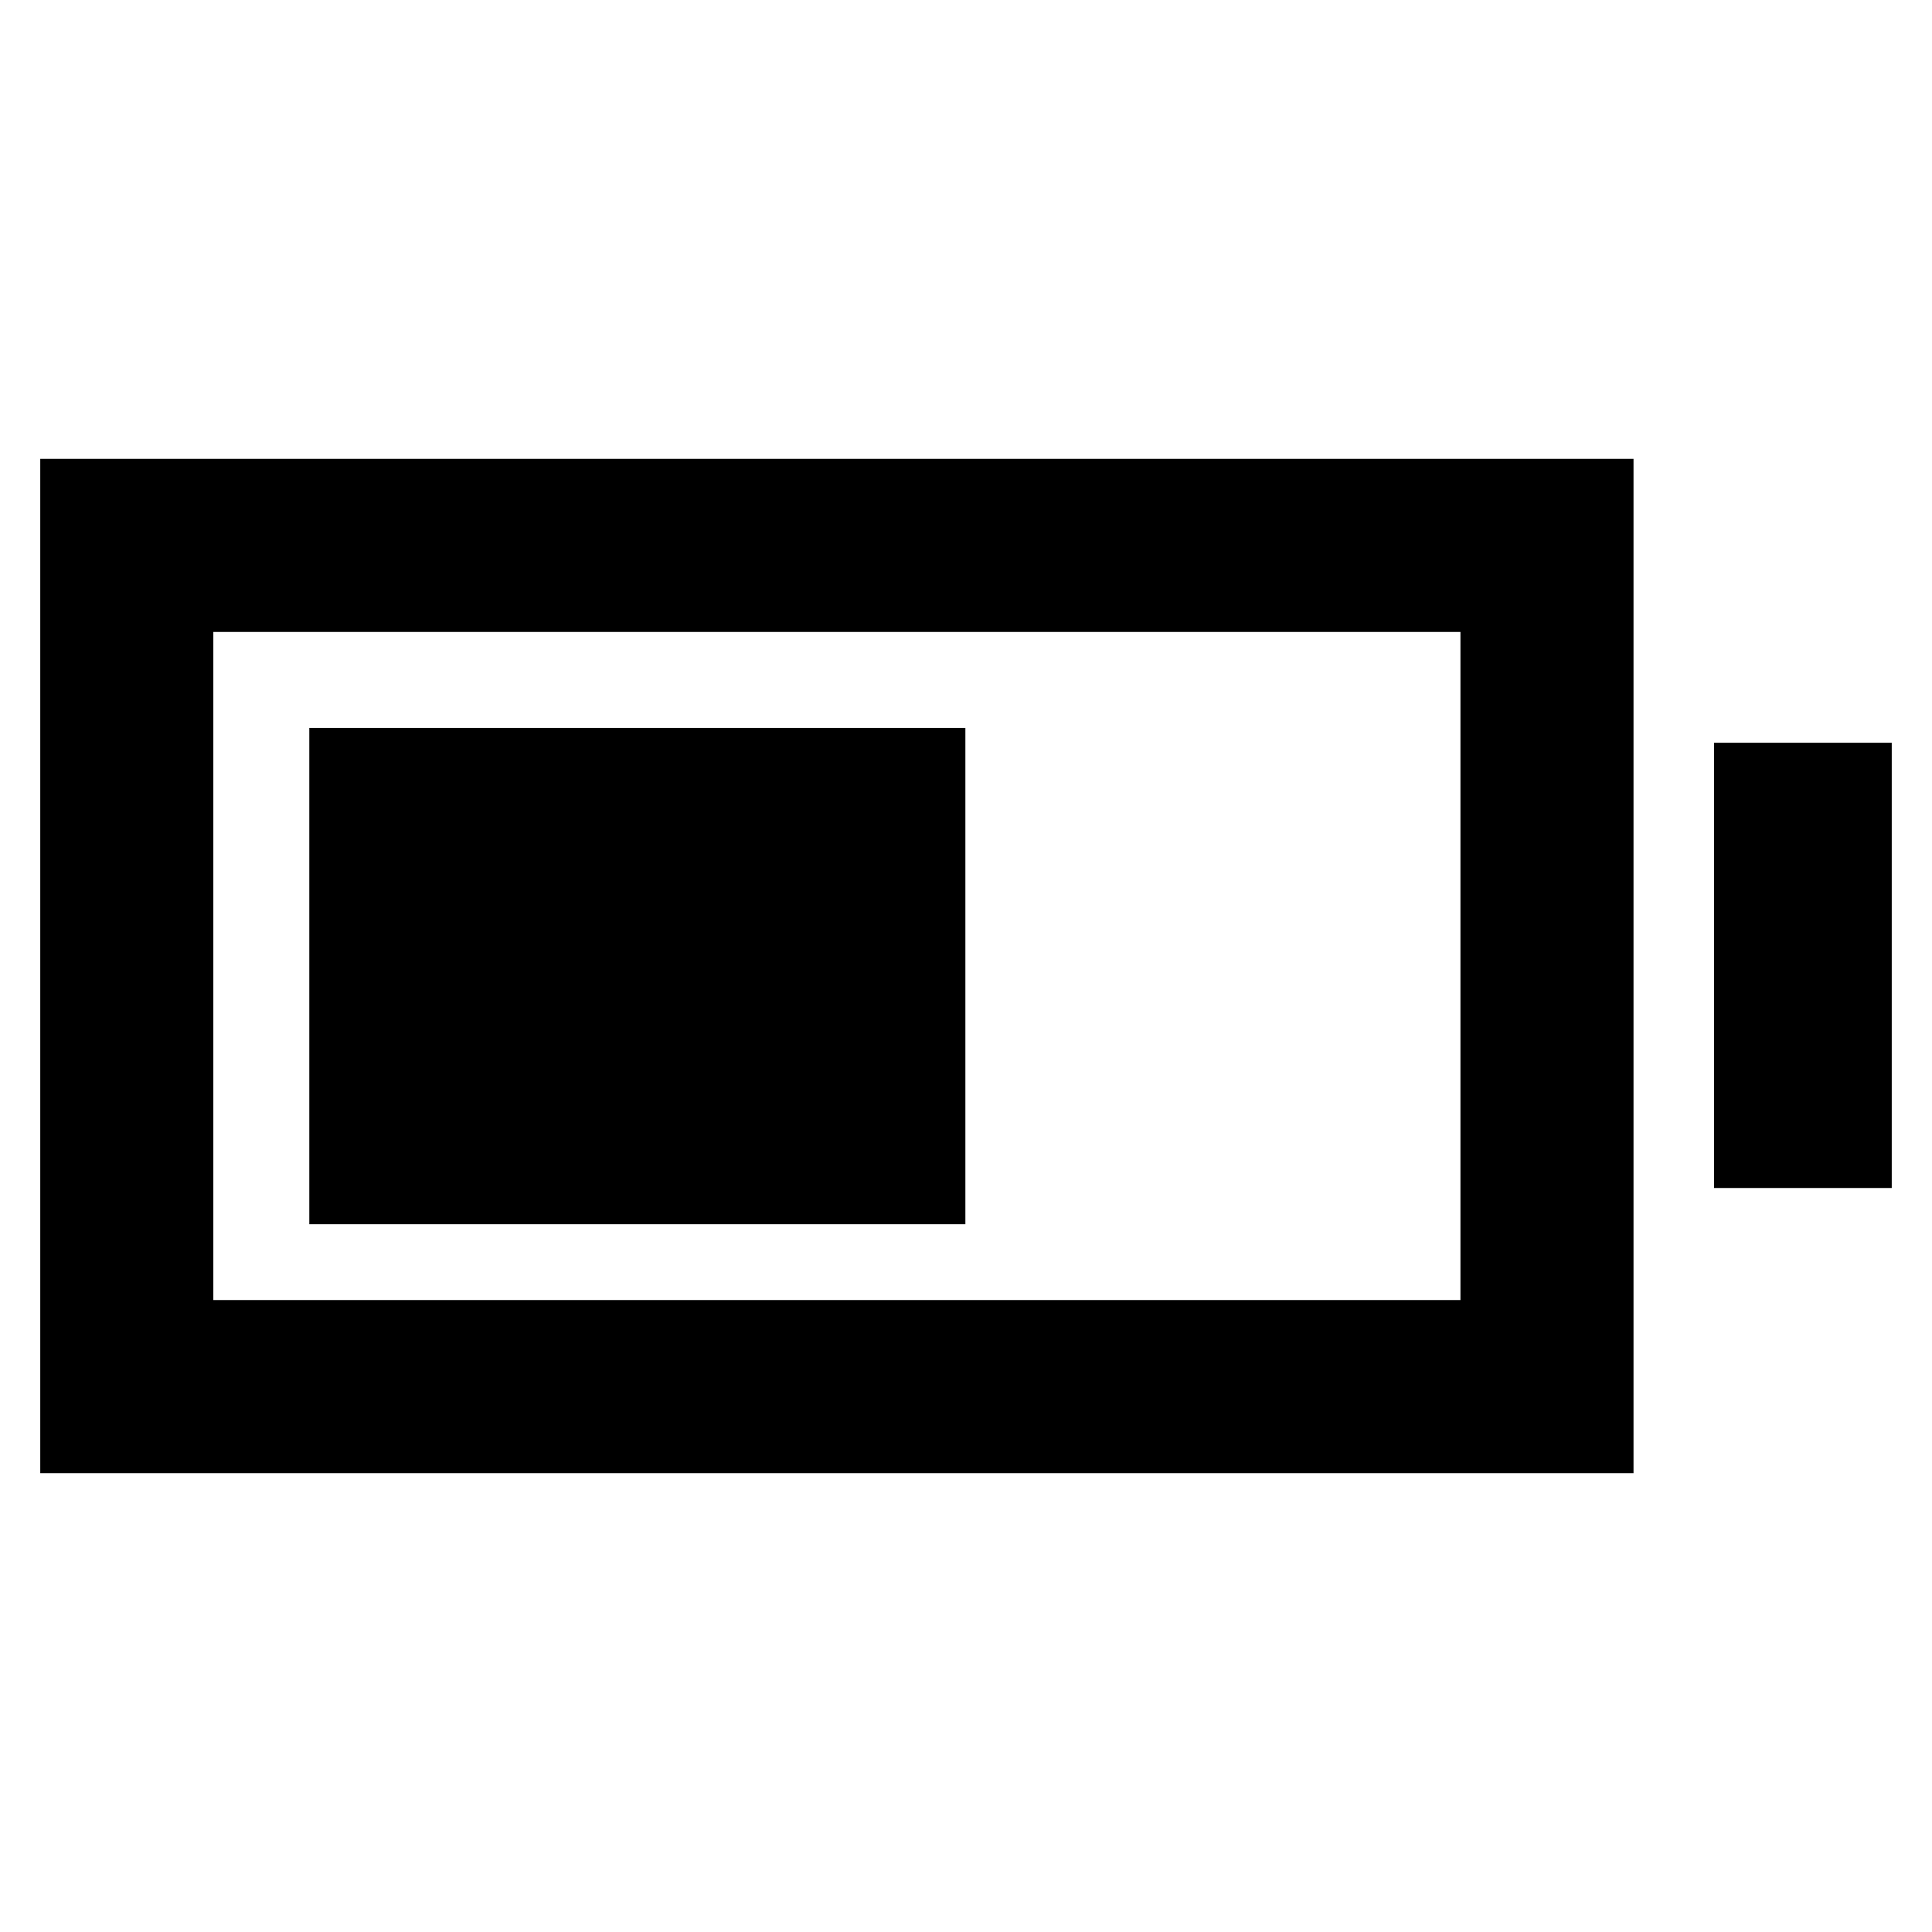 <svg xmlns="http://www.w3.org/2000/svg" height="24" viewBox="0 -960 960 960" width="24"><path d="M153.69-351.69v-246.62h326v246.62h-326ZM20-228v-504h791.69v504H20Zm86-86h619.69v-332H106v332Zm745.69-55.69v-221.23H940v221.23h-88.31Z"/></svg>